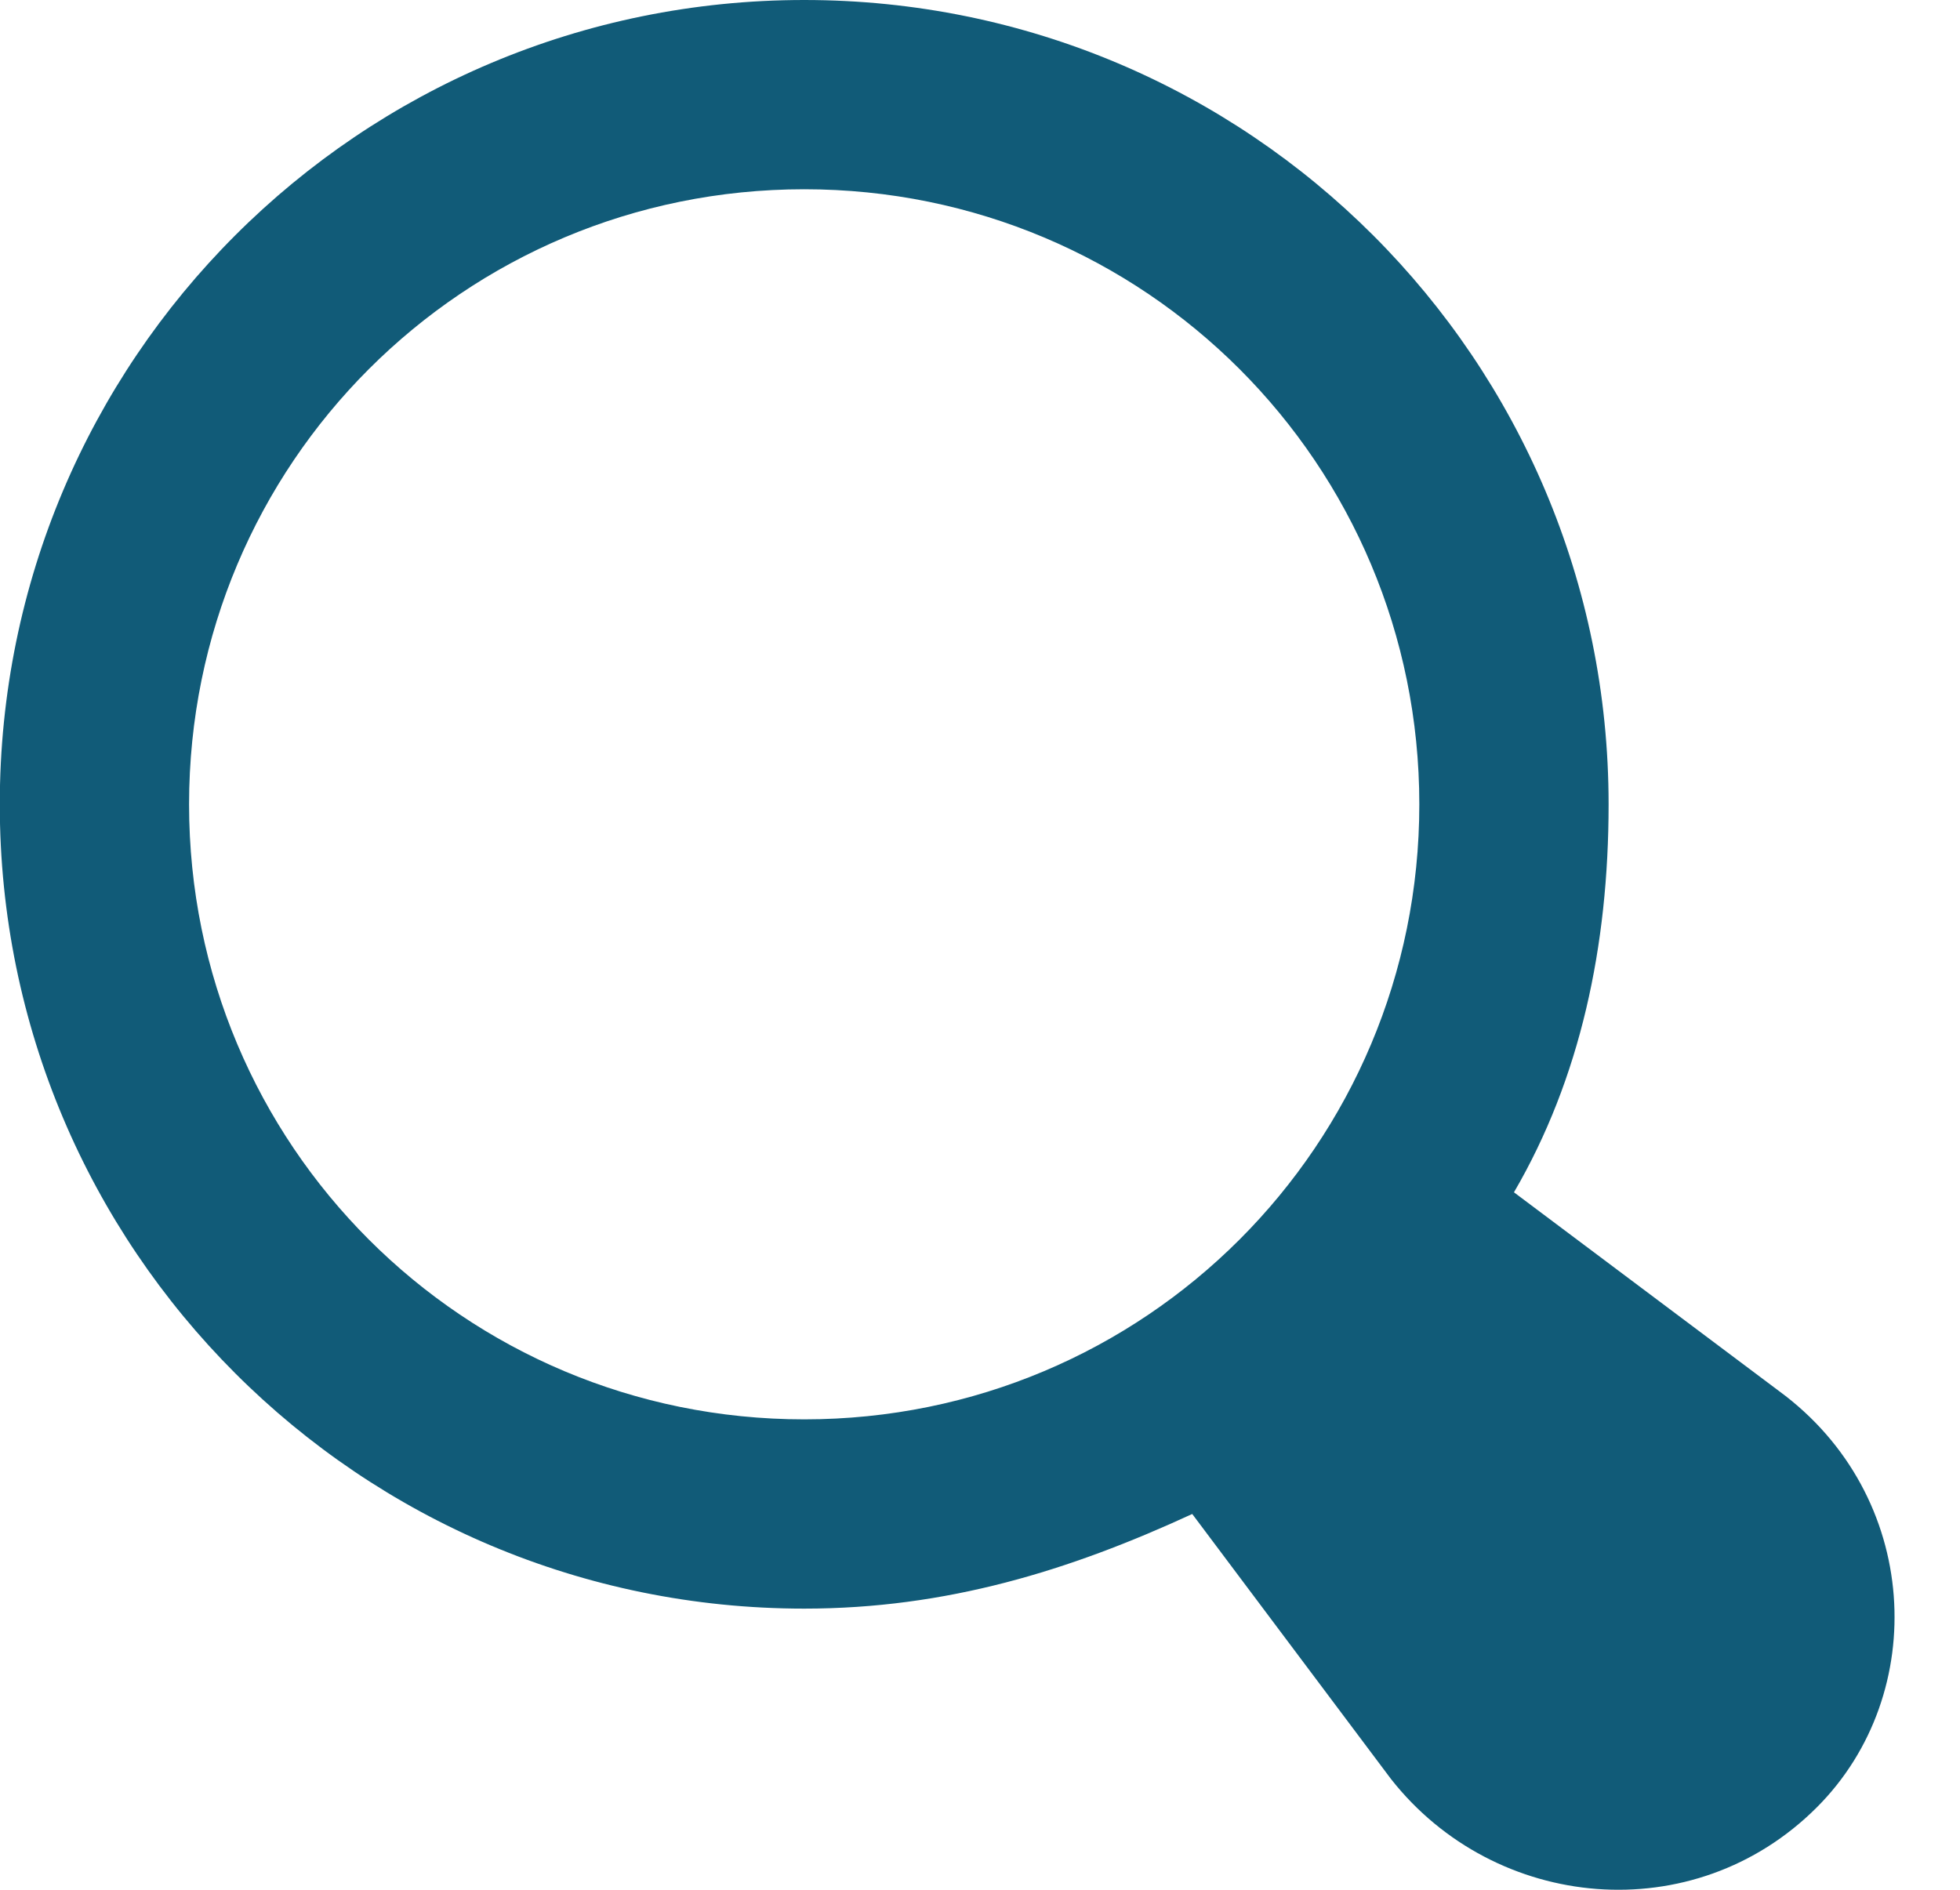 <svg width="28" height="27" viewBox="0 0 28 27" fill="none" xmlns="http://www.w3.org/2000/svg">
<path d="M25.414 19.874L21.628 17.035C22.575 15.412 22.98 13.52 22.98 11.492C22.98 5.137 17.843 0 11.489 0C5.134 0 -0.003 5.137 -0.003 11.492C-0.003 17.846 5.134 22.983 11.489 22.983C13.517 22.983 15.274 22.442 17.032 21.631L19.871 25.417C21.358 27.309 24.197 27.58 25.955 25.822C27.577 24.2 27.442 21.361 25.414 19.874ZM11.489 20.279C6.622 20.279 2.701 16.359 2.701 11.492C2.701 6.625 6.622 2.704 11.489 2.704C16.356 2.704 20.276 6.625 20.276 11.492C20.276 16.358 16.356 20.279 11.489 20.279Z" fill="#115B78"/>
</svg>
